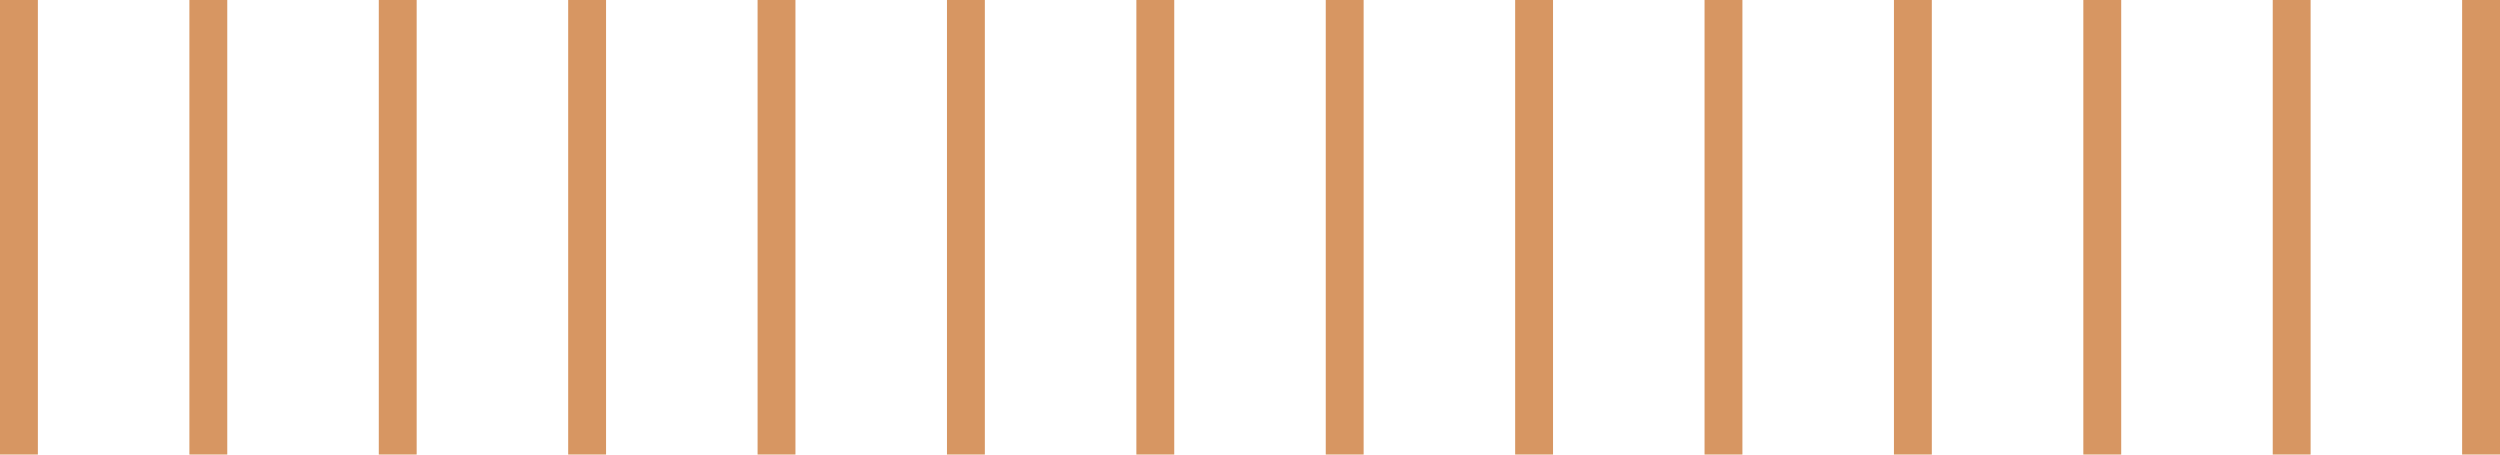 <svg width="132" height="24" viewBox="0 0 132 24" fill="none" xmlns="http://www.w3.org/2000/svg">
<line x1="1" y1="4.37114e-08" x2="1" y2="24" stroke="#D79662" stroke-width="2"/>
<line x1="11" y1="4.37114e-08" x2="11" y2="24" stroke="#D79662" stroke-width="2"/>
<line x1="21" y1="4.37114e-08" x2="21" y2="24" stroke="#D79662" stroke-width="2"/>
<line x1="31" y1="4.37114e-08" x2="31" y2="24" stroke="#D79662" stroke-width="2"/>
<line x1="41" y1="4.37114e-08" x2="41" y2="24" stroke="#D79662" stroke-width="2"/>
<line x1="51" y1="4.37114e-08" x2="51" y2="24" stroke="#D79662" stroke-width="2"/>
<line x1="61" y1="4.37114e-08" x2="61" y2="24" stroke="#D79662" stroke-width="2"/>
<line x1="71" y1="4.37114e-08" x2="71" y2="24" stroke="#D79662" stroke-width="2"/>
<line x1="81" y1="4.37114e-08" x2="81" y2="24" stroke="#D79662" stroke-width="2"/>
<line x1="91" y1="4.37114e-08" x2="91" y2="24" stroke="#D79662" stroke-width="2"/>
<line x1="101" y1="4.37114e-08" x2="101" y2="24" stroke="#D79662" stroke-width="2"/>
<line x1="111" y1="4.37114e-08" x2="111" y2="24" stroke="#D79662" stroke-width="2"/>
<line x1="121" y1="4.37114e-08" x2="121" y2="24" stroke="#D79662" stroke-width="2"/>
<line x1="131" y1="4.37114e-08" x2="131" y2="24" stroke="#D79662" stroke-width="2"/>
</svg>

